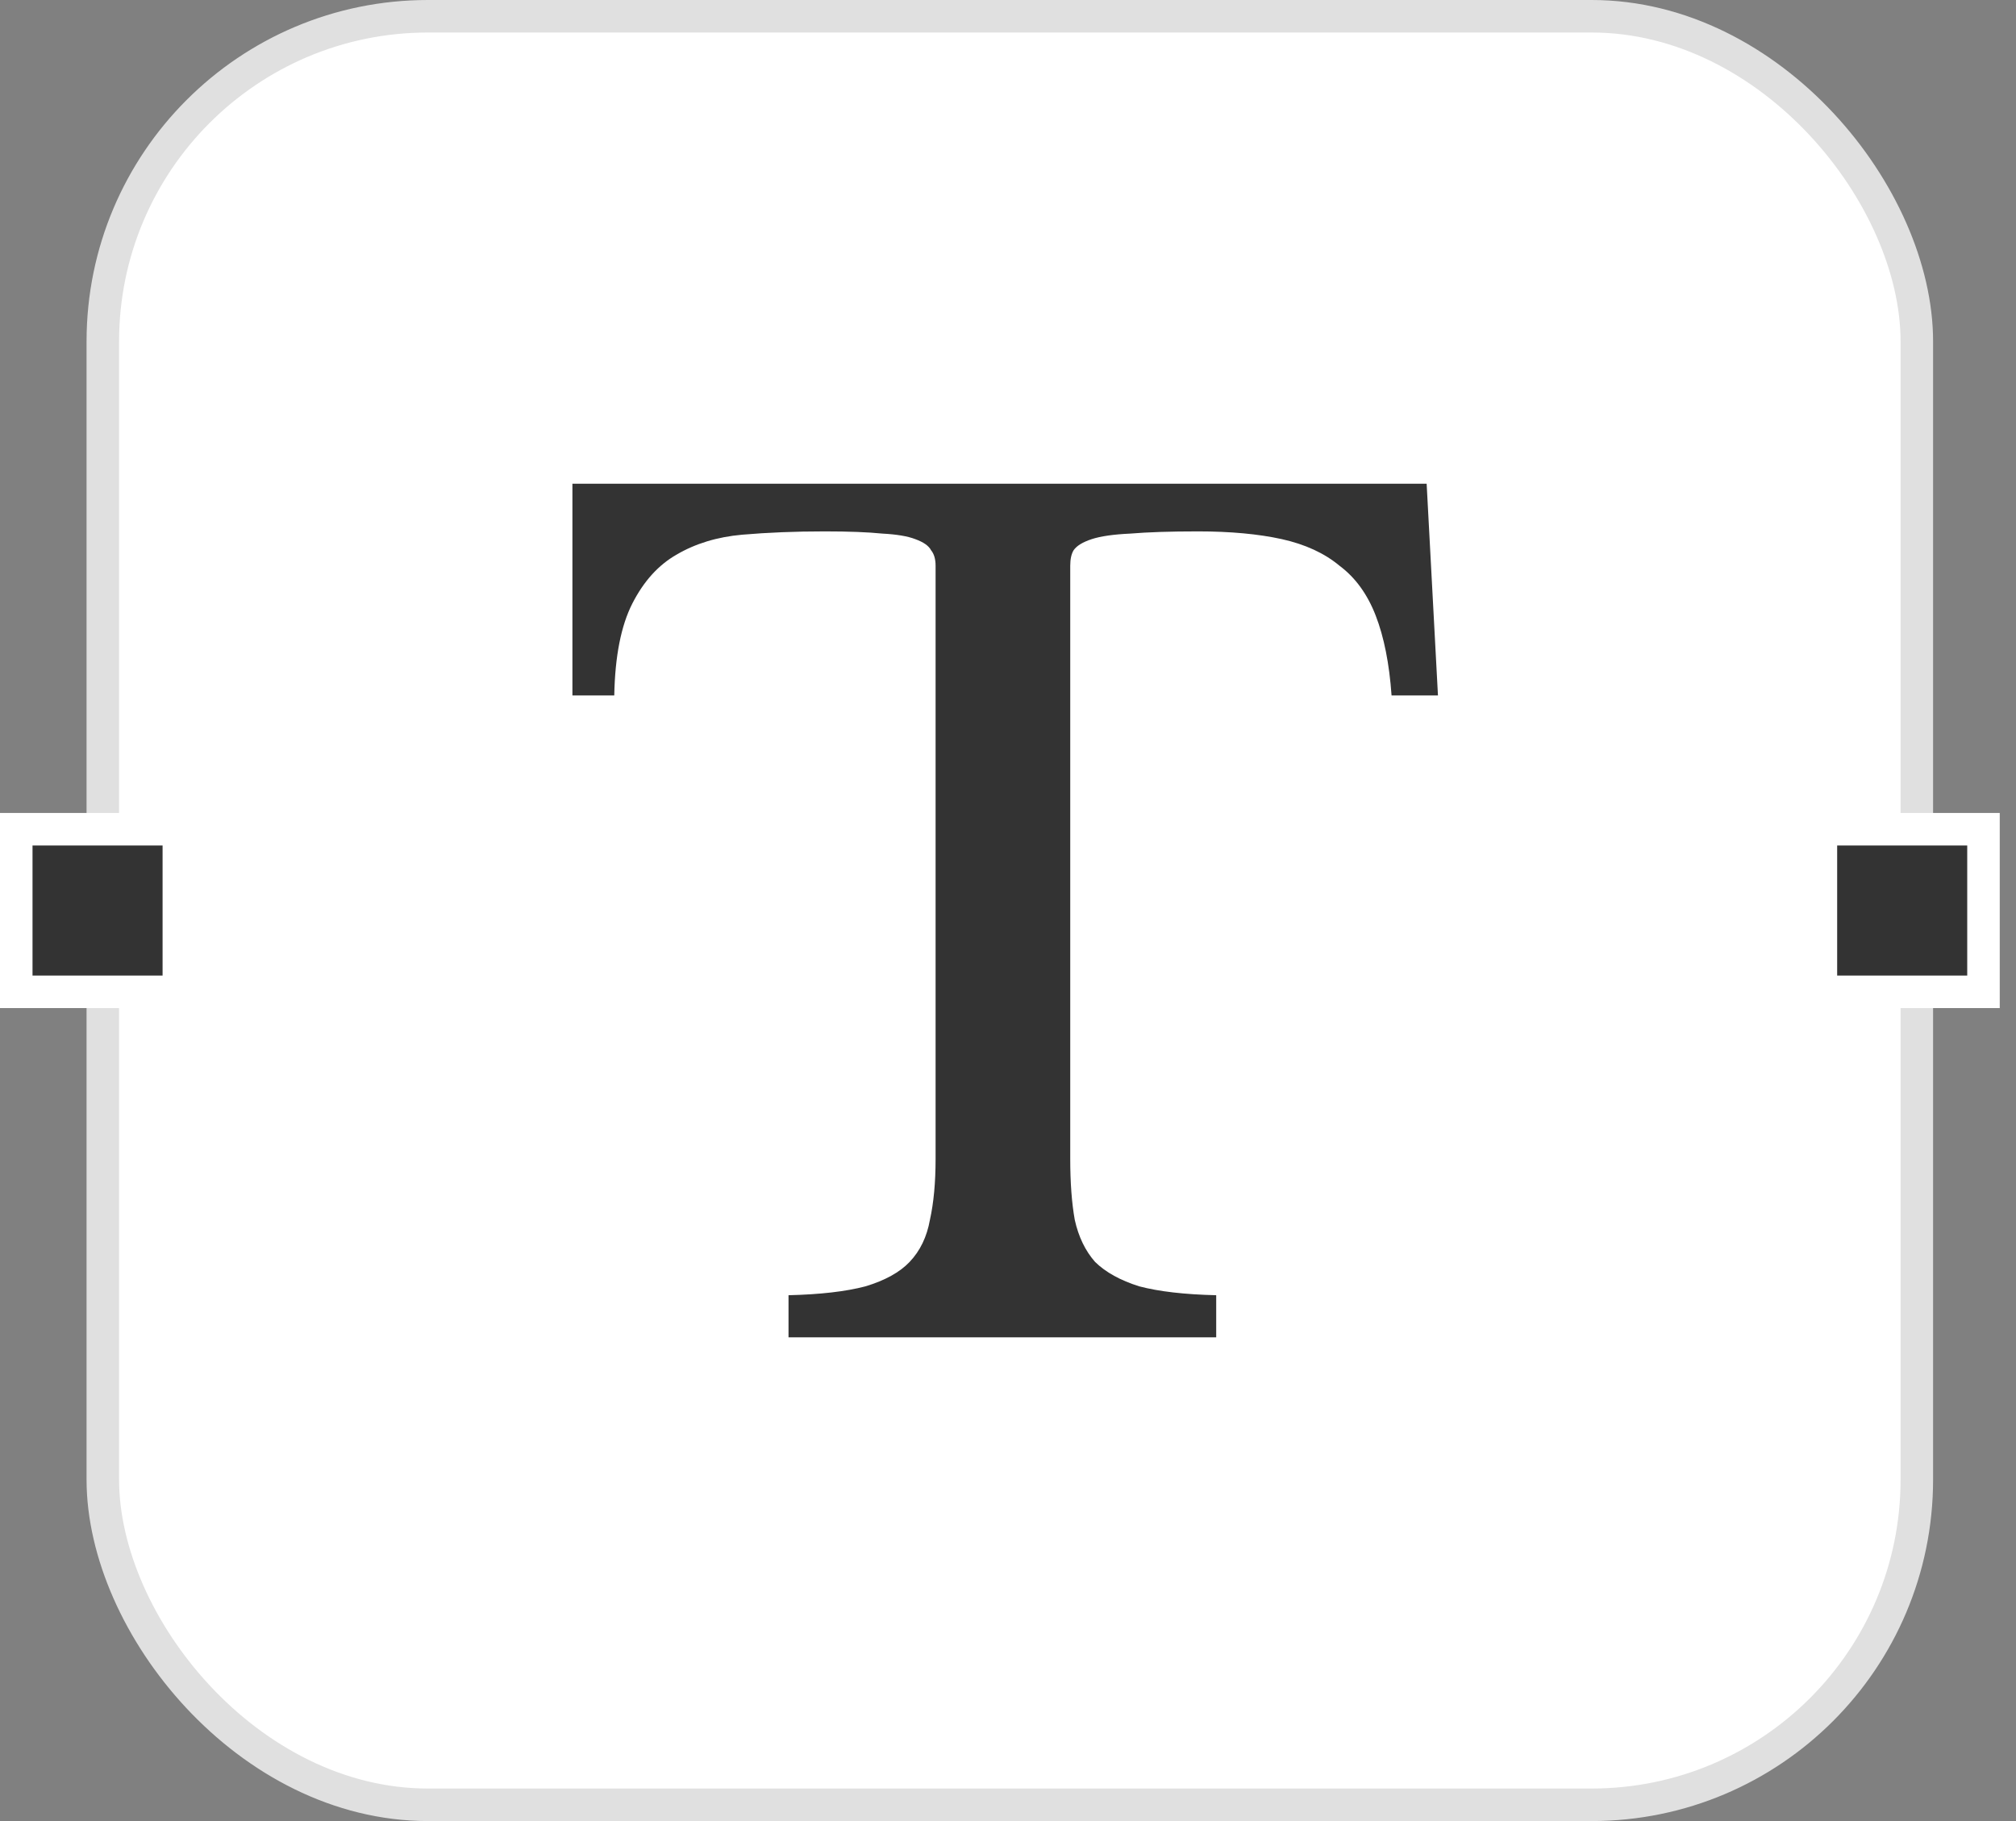 <svg width="62" height="56" viewBox="0 0 62 56" fill="none" xmlns="http://www.w3.org/2000/svg">
<rect x="0" y="0" width="62" height="56" fill="#808080" stroke="none"/>
<rect x="3.162" y="0.5" width="55.788" height="55" rx="10" fill="white" stroke="#E0E0E0"/>
<path d="M44.223 21.386H42.796C42.727 20.409 42.564 19.591 42.309 18.932C42.054 18.273 41.683 17.761 41.196 17.398C40.732 17.011 40.14 16.739 39.421 16.579C38.702 16.421 37.843 16.341 36.846 16.341C35.988 16.341 35.292 16.364 34.758 16.409C34.248 16.432 33.853 16.489 33.575 16.579C33.297 16.671 33.111 16.784 33.018 16.921C32.949 17.034 32.914 17.193 32.914 17.398V35.636C32.914 36.364 32.96 36.989 33.053 37.511C33.169 38.034 33.378 38.466 33.679 38.807C34.004 39.125 34.457 39.375 35.037 39.557C35.64 39.716 36.428 39.807 37.403 39.83V41.125H24.25V39.83C25.224 39.807 26.013 39.716 26.616 39.557C27.219 39.375 27.671 39.125 27.973 38.807C28.298 38.466 28.506 38.034 28.599 37.511C28.715 36.989 28.773 36.364 28.773 35.636V17.398C28.773 17.193 28.727 17.034 28.634 16.921C28.564 16.784 28.402 16.671 28.147 16.579C27.915 16.489 27.578 16.432 27.138 16.409C26.697 16.364 26.105 16.341 25.363 16.341C24.458 16.341 23.612 16.375 22.823 16.443C22.058 16.511 21.385 16.716 20.805 17.057C20.248 17.375 19.796 17.875 19.448 18.557C19.1 19.239 18.914 20.182 18.891 21.386H17.604V14.875H43.875L44.223 21.386Z" fill="#333333"/>
<rect x="0.5" y="25.5" width="5" height="5" fill="#333333" stroke="white"/>
<rect x="56" y="25.5" width="5" height="5" fill="#333333" stroke="white"/>
</svg>
